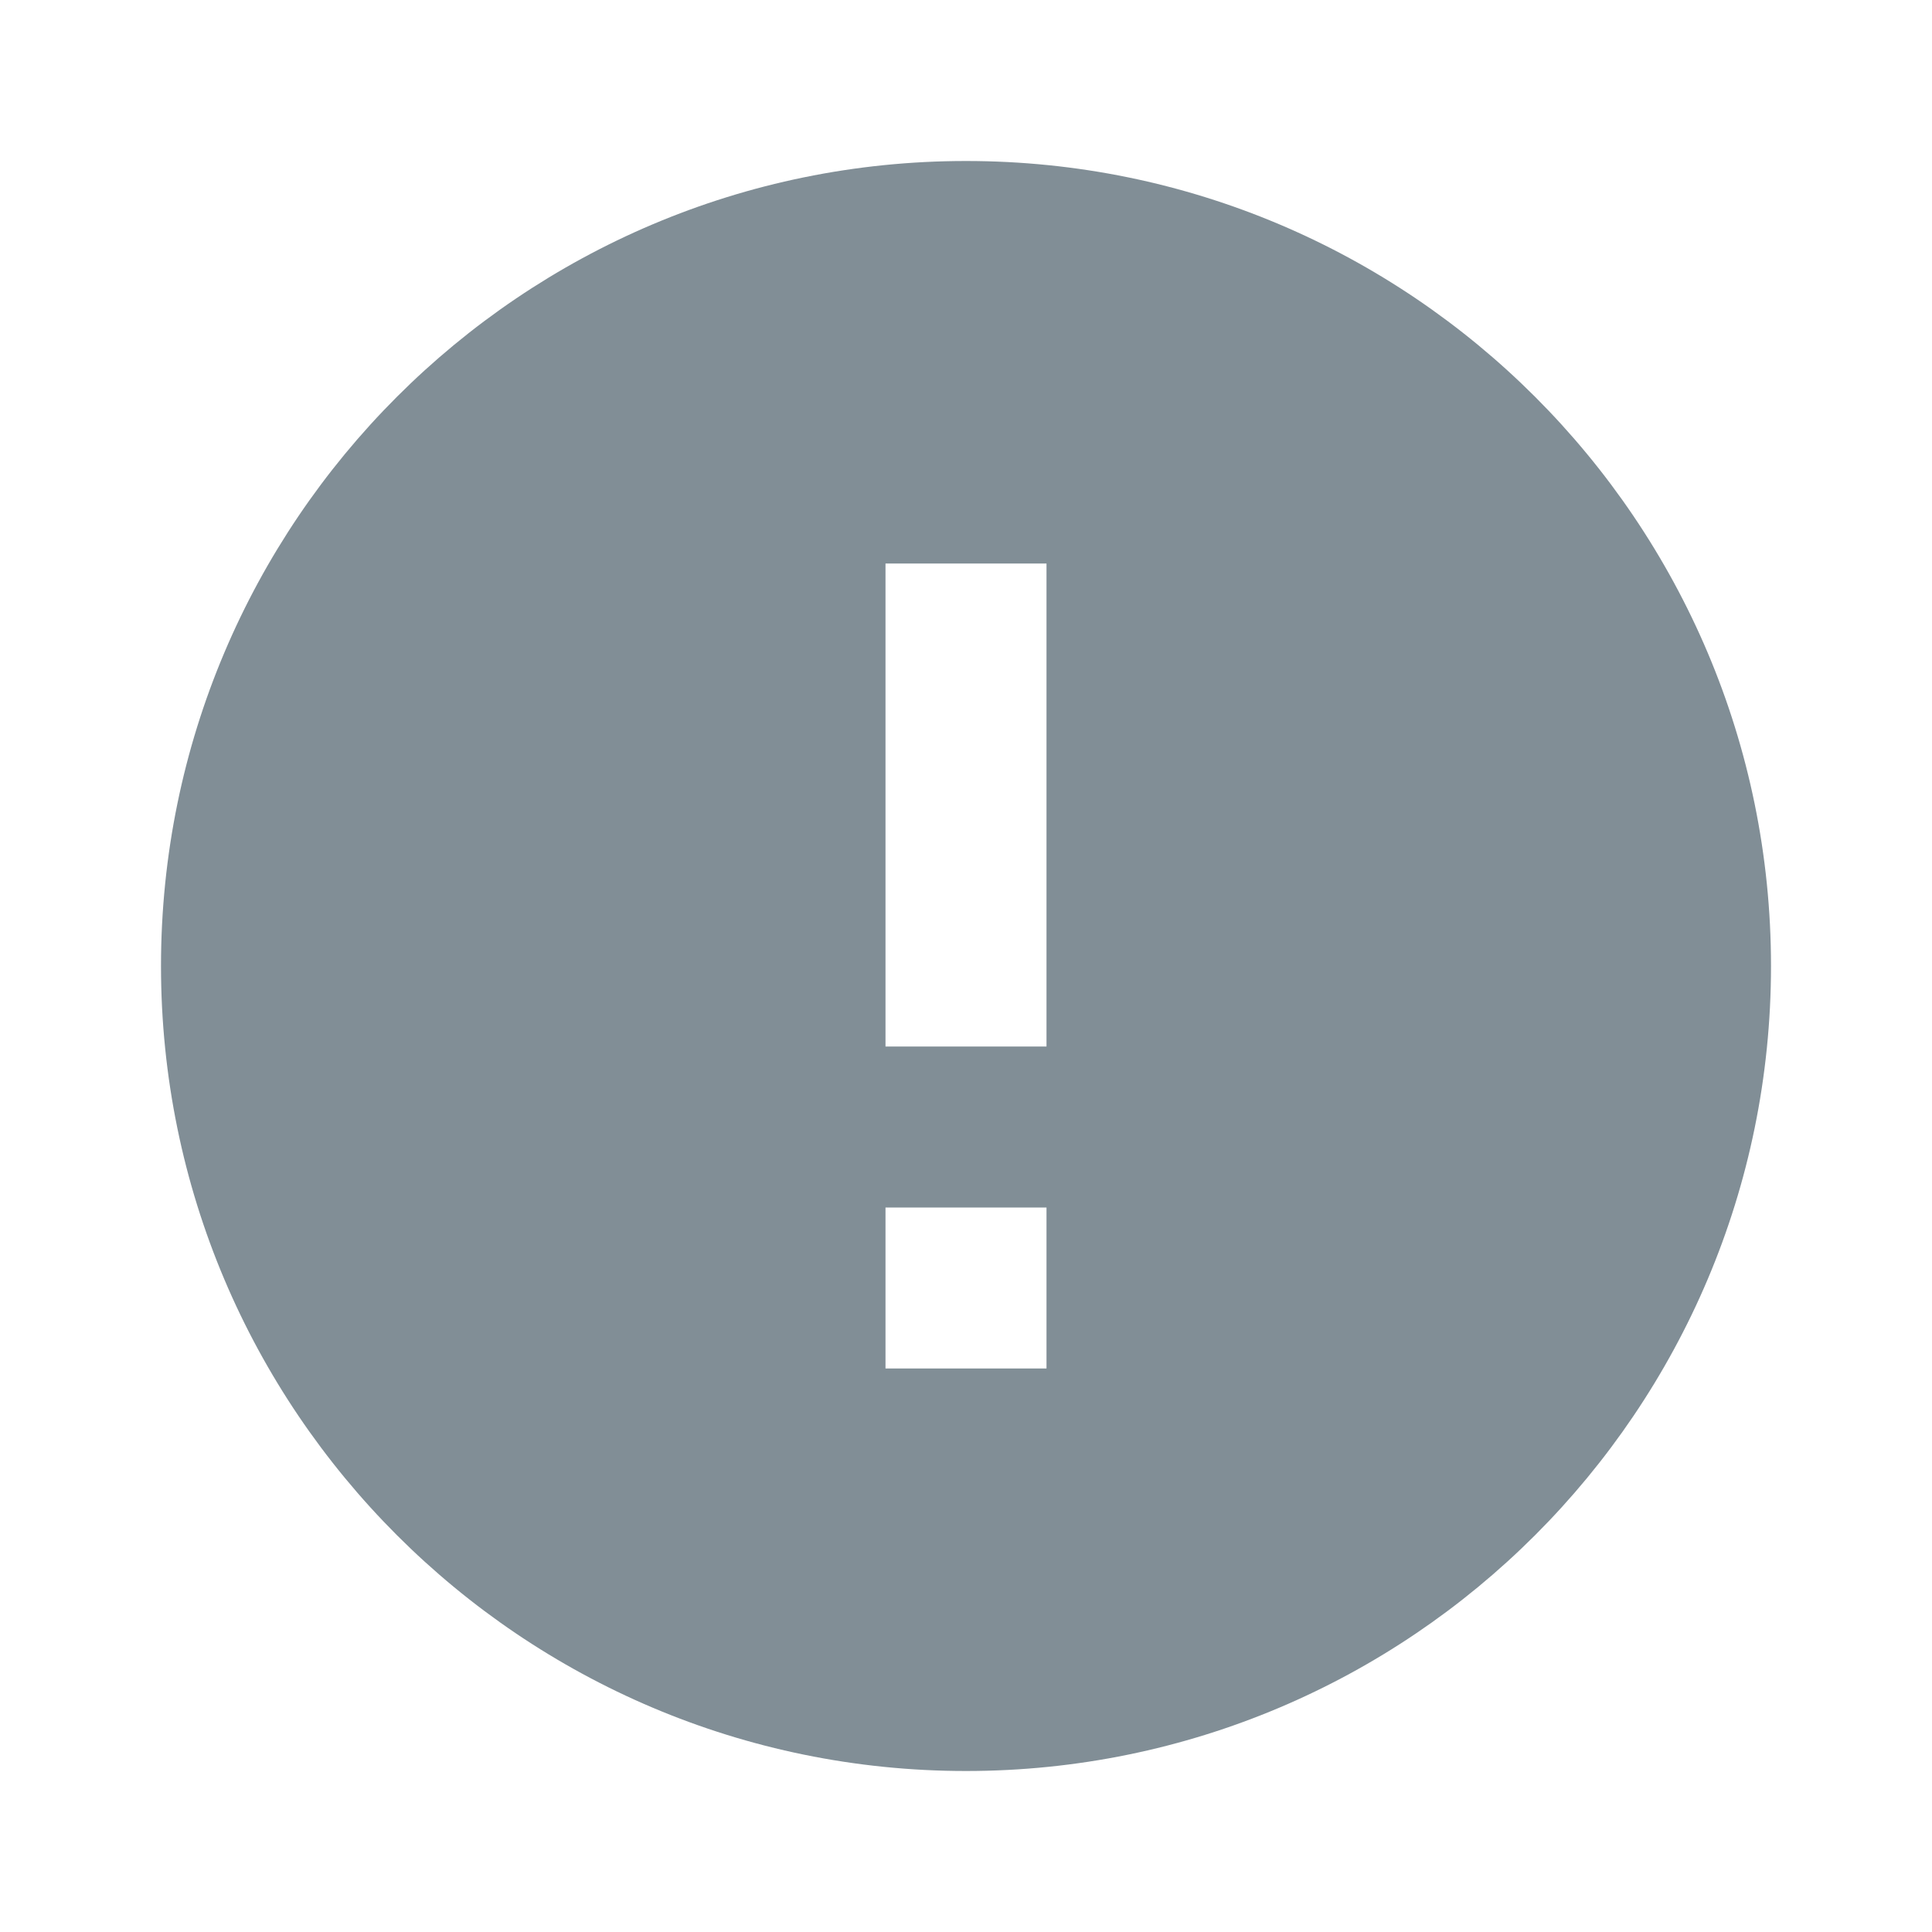 <svg width="24" height="24" viewBox="0 0 24 24" version="1.1" xmlns="http://www.w3.org/2000/svg" xmlns:xlink="http://www.w3.org/1999/xlink">
<title>error</title>
<desc>Created using Figma</desc>
<g id="Canvas" transform="translate(-13151 -2620)">
<g id="Icons/Dark Grey/error">
<g id="Icons/Dark/error">
<g id="Shape">
<use xlink:href="#path0_fill" transform="translate(13153 2622)" fill="#818E96"/>
</g>
</g>
</g>
</g>
<defs>
<path id="path0_fill" fill-rule="evenodd" d="M 10 0C 4.48 0 0 4.48 0 10C 0 15.52 4.48 20 10 20C 15.52 20 20 15.52 20 10C 20 4.48 15.52 0 10 0ZM 11 15L 9 15L 9 13L 11 13L 11 15ZM 11 11L 9 11L 9 5L 11 5L 11 11Z"/>
</defs>
</svg>

